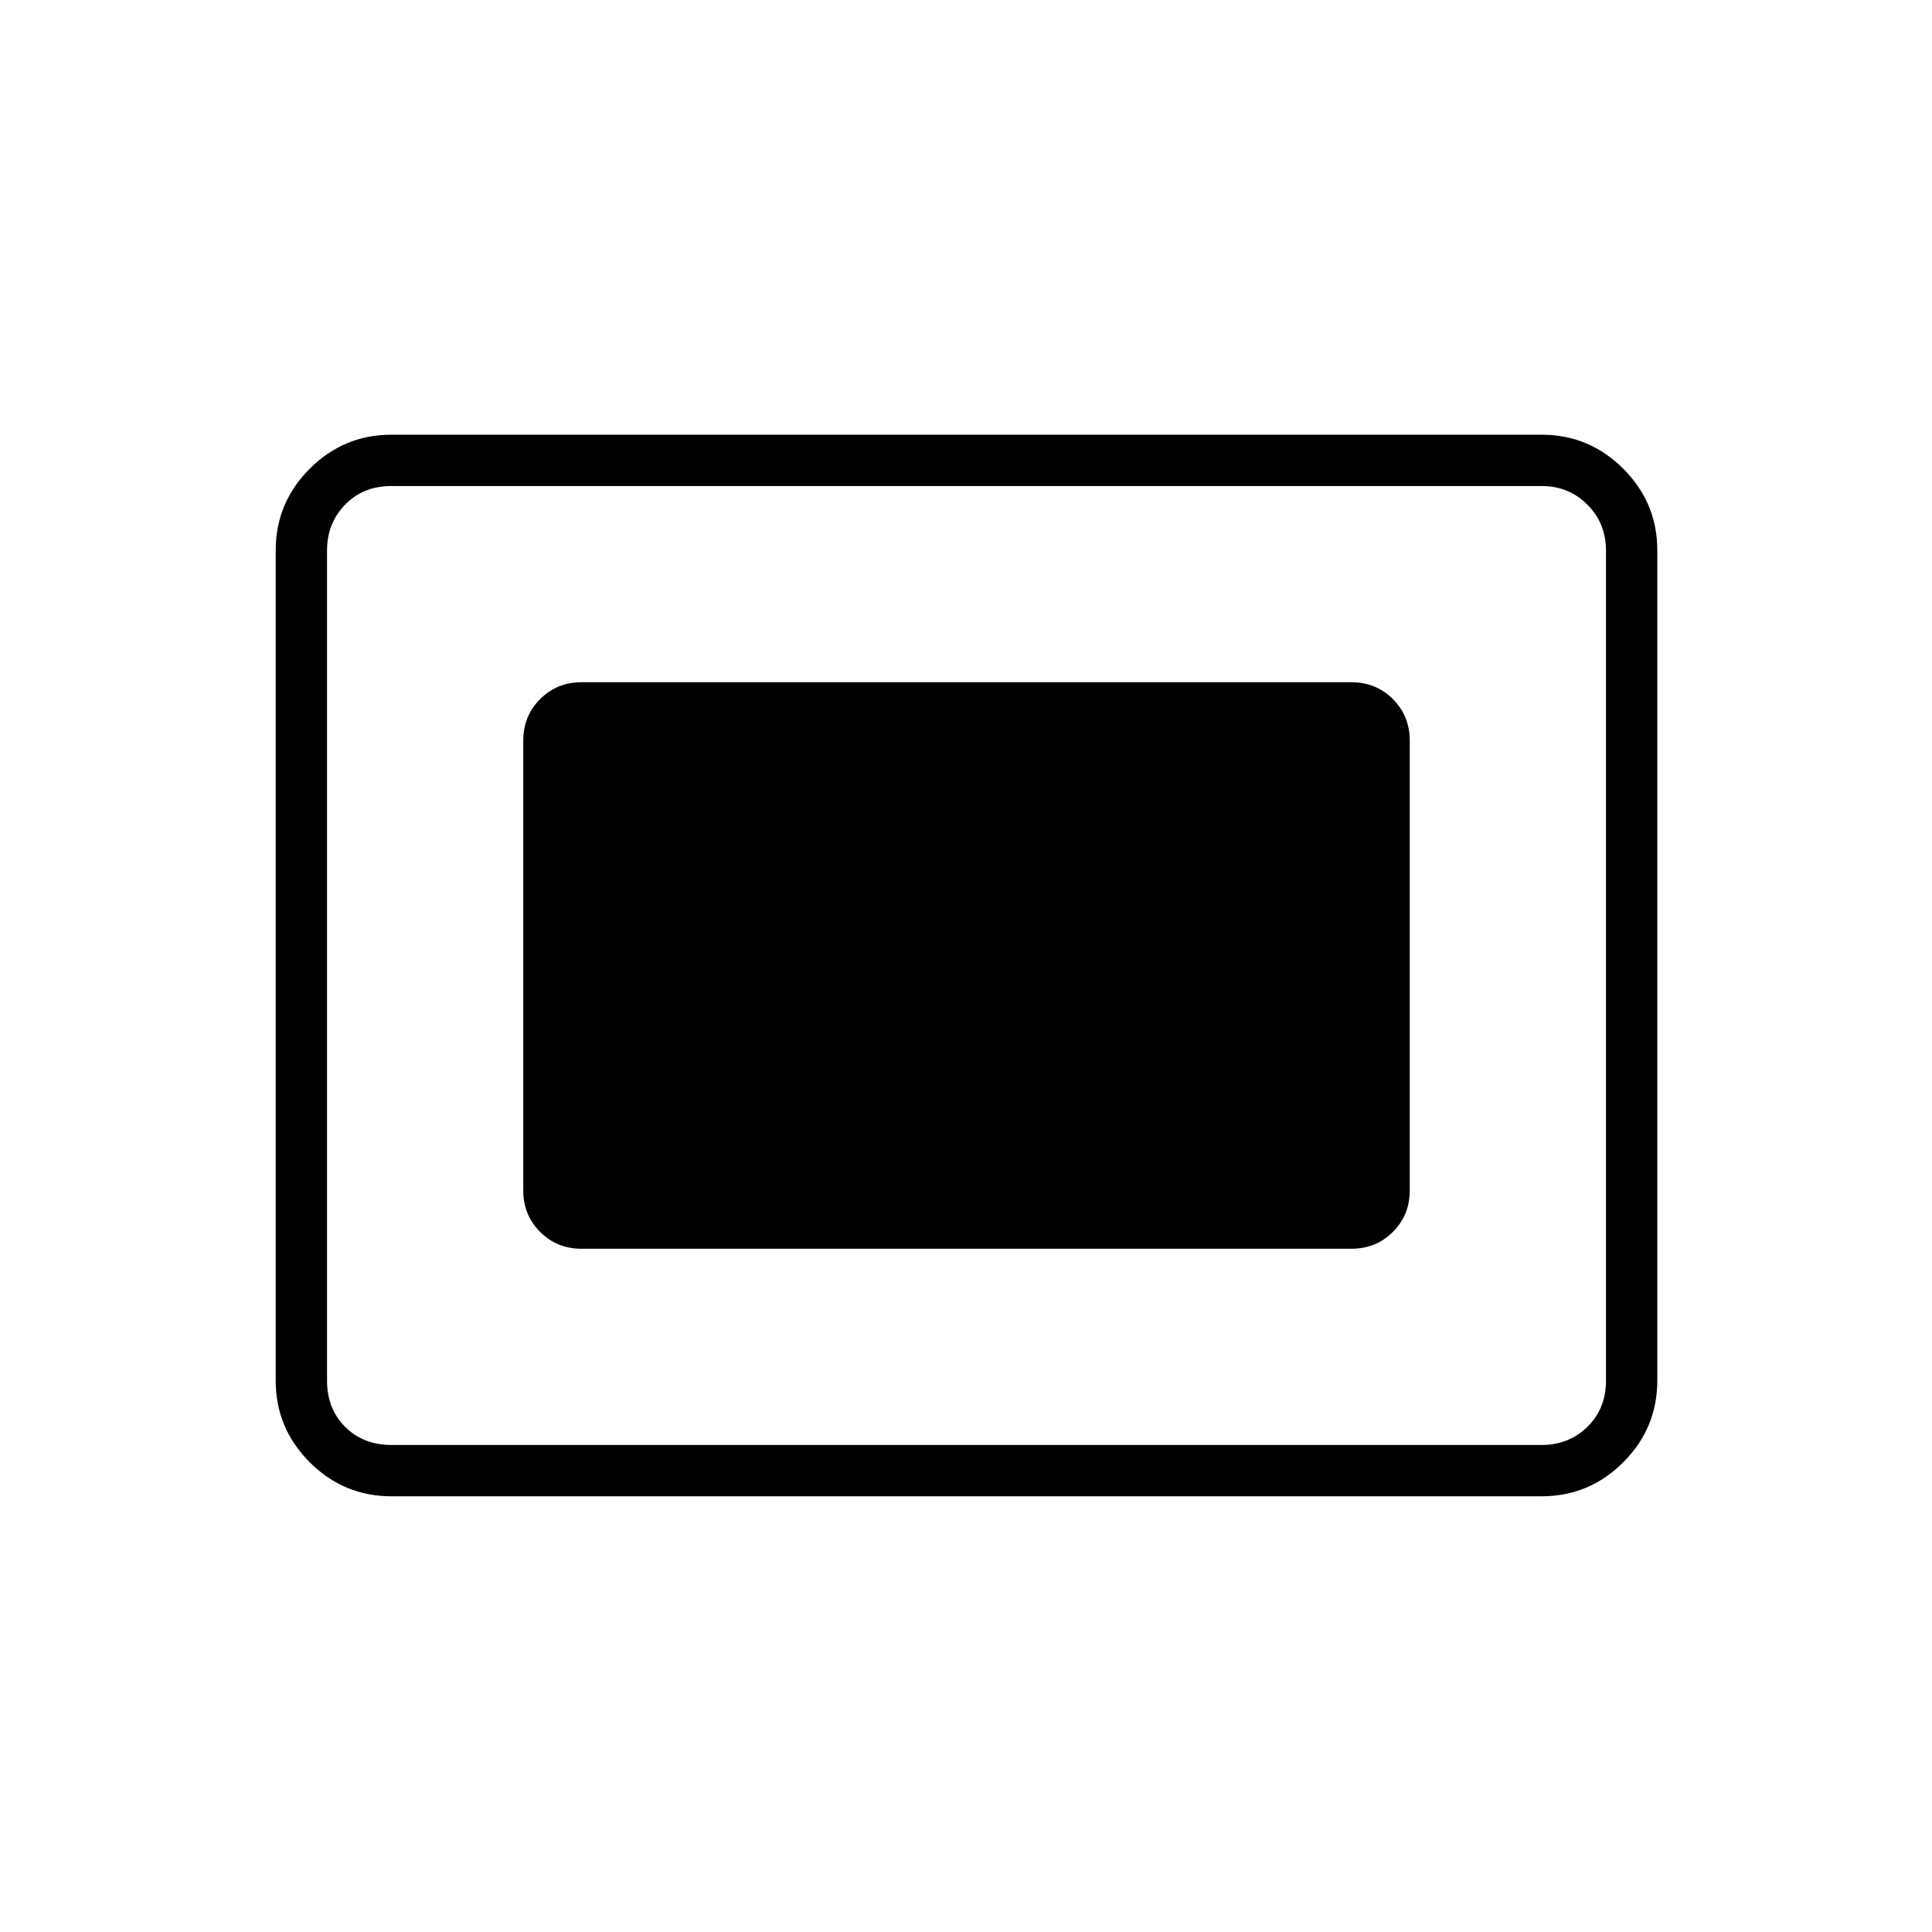 <svg xmlns="http://www.w3.org/2000/svg" height="24" viewBox="0 96 960 960" width="24"><path d="M194.5 839.5q-23.688 0-40.594-16.906Q137 805.688 137 782V369.5q0-23.688 16.906-40.594Q170.812 312 194.5 312H766q23.688 0 40.594 16.906Q823.5 345.812 823.5 369.5V782q0 23.688-16.906 40.594Q789.688 839.5 766 839.5H194.5Zm0-25.5H766q13.5 0 22.75-9t9.25-23V369.5q0-13.5-9.25-22.75T766 337.5H194.5q-14 0-23 9.25t-9 22.75V782q0 14 9 23t23 9Zm94.5-97.5h382.5q12.25 0 20.625-8.375T700.5 687.5V464q0-12.25-8.375-20.625T671.5 435H289q-12.25 0-20.625 8.375T260 464v223.5q0 12.25 8.375 20.625T289 716.5Z"/></svg>